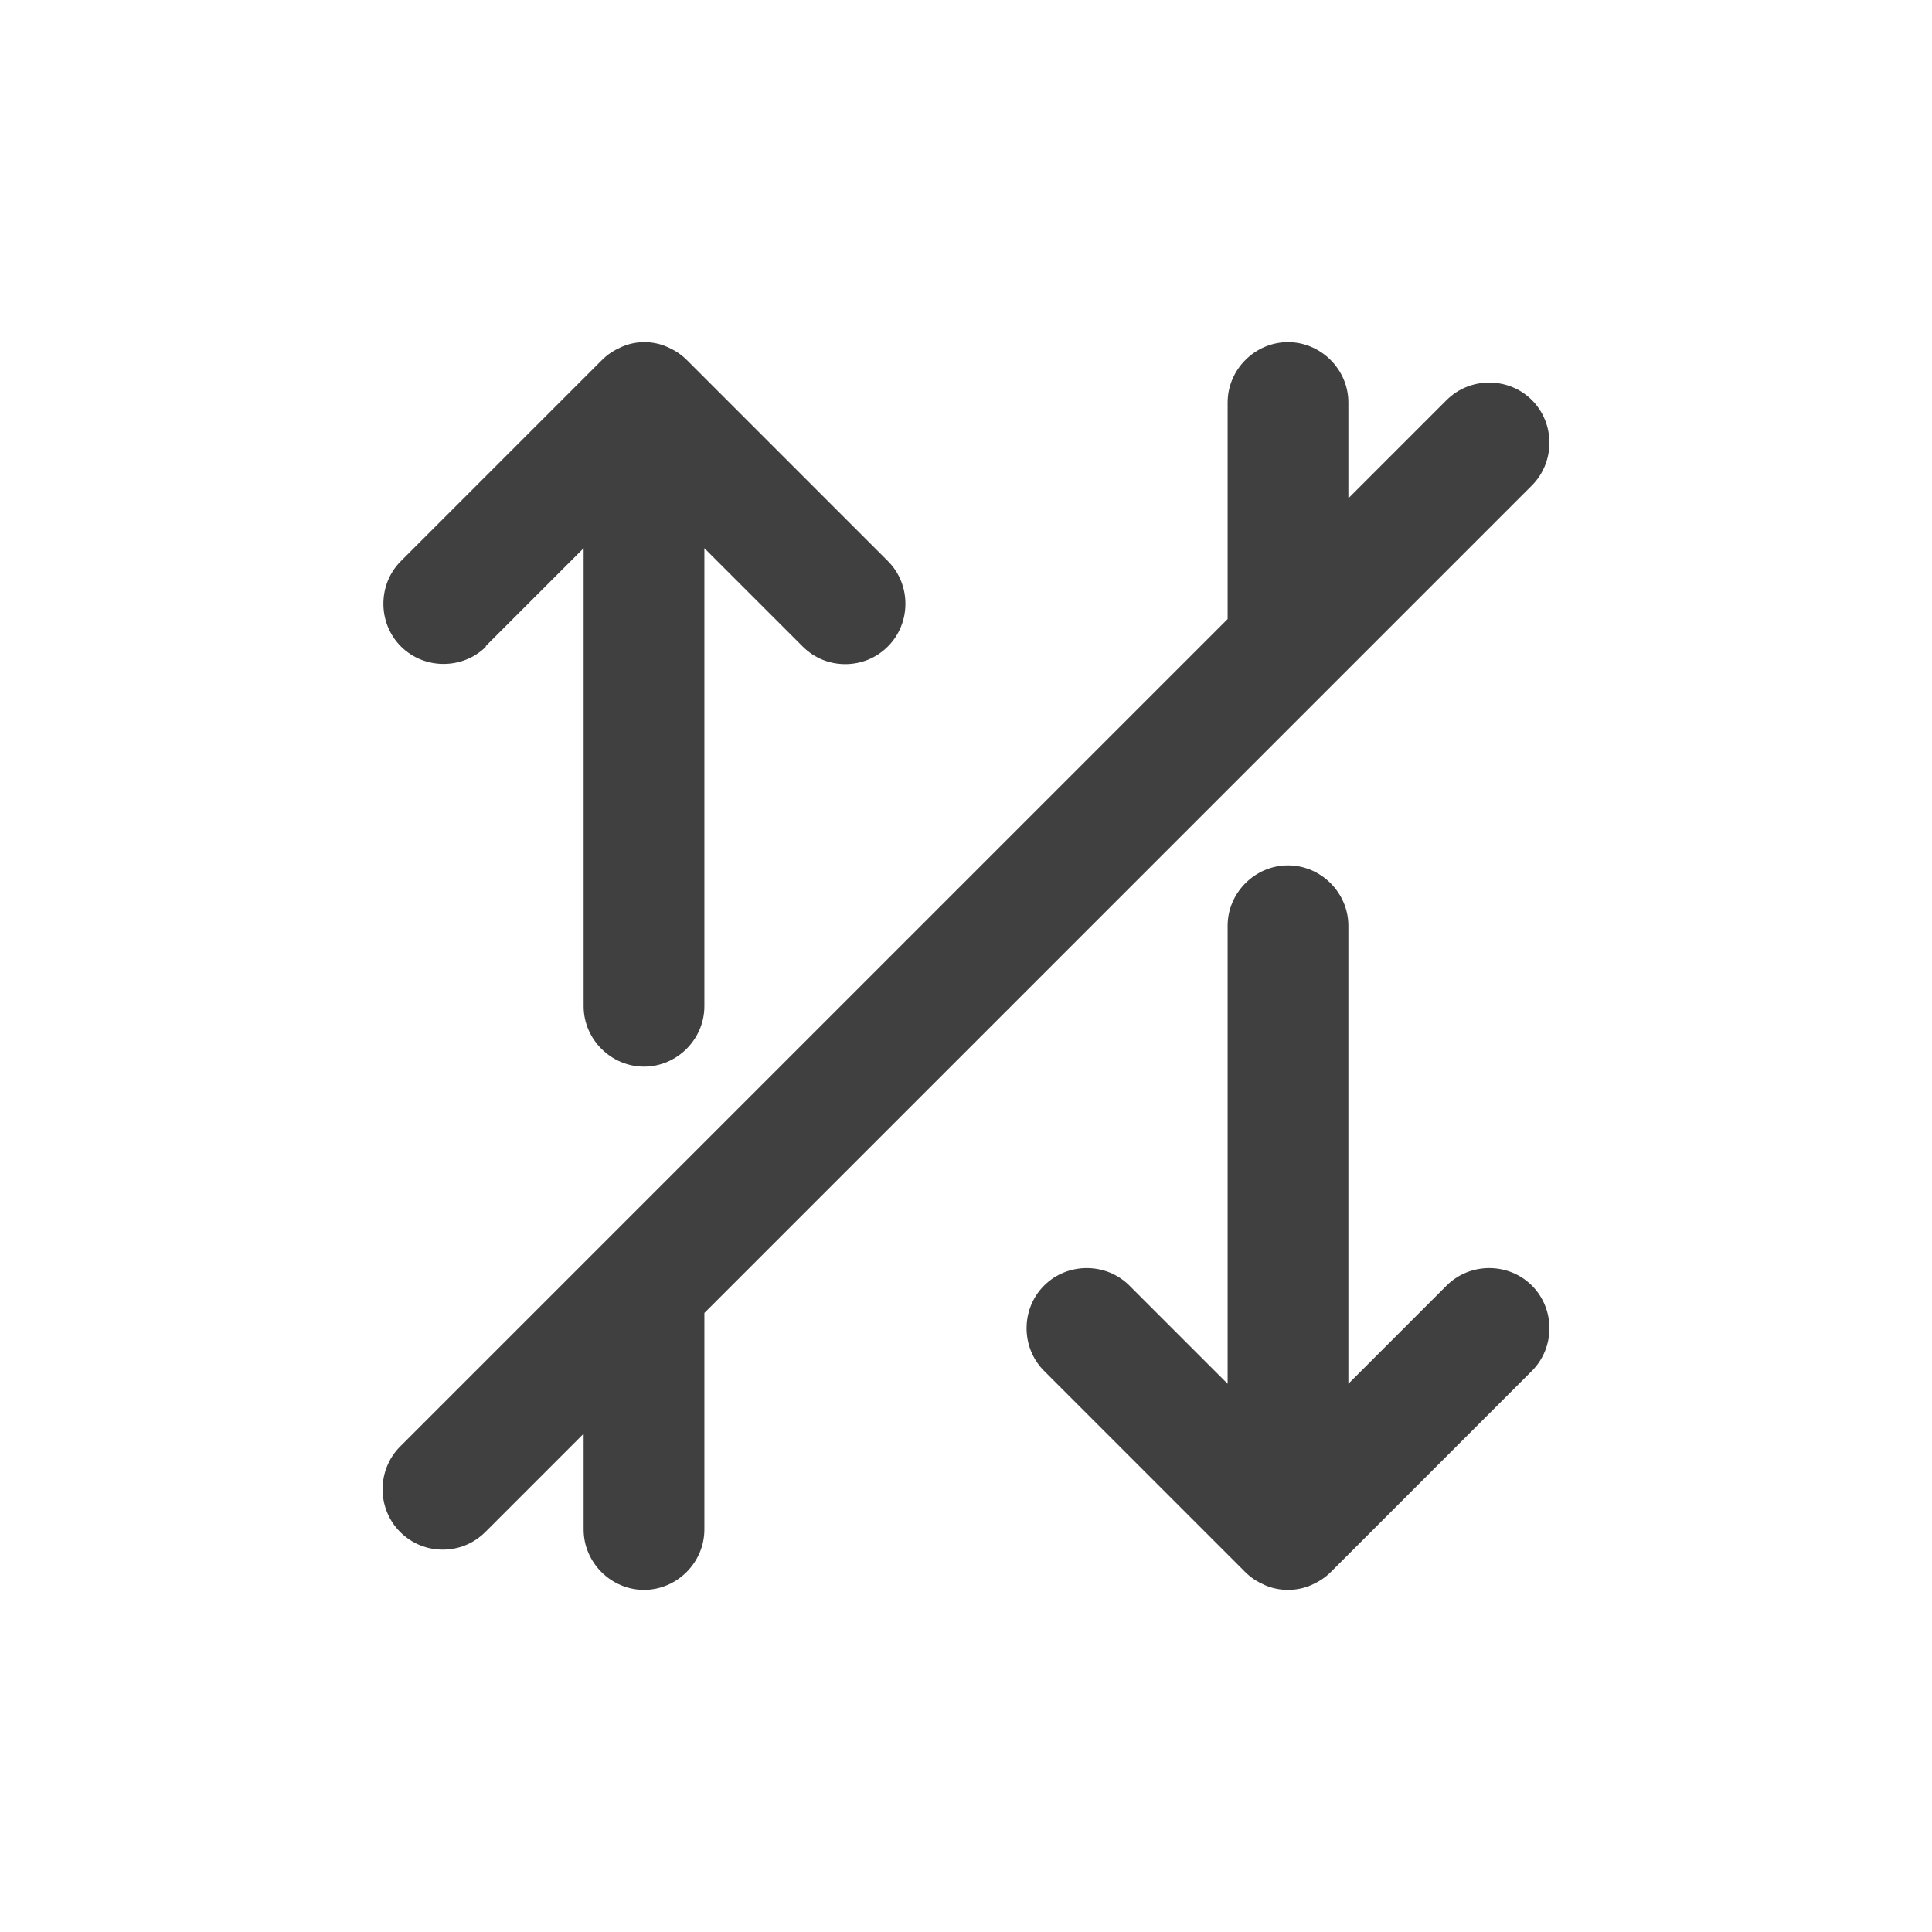 <!DOCTYPE svg PUBLIC "-//W3C//DTD SVG 1.1//EN" "http://www.w3.org/Graphics/SVG/1.1/DTD/svg11.dtd">
<!-- Uploaded to: SVG Repo, www.svgrepo.com, Transformed by: SVG Repo Mixer Tools -->
<svg width="800px" height="800px" viewBox="0 0 24 24" fill="none" xmlns="http://www.w3.org/2000/svg">
<g id="SVGRepo_bgCarrier" stroke-width="0"/>
<g id="SVGRepo_tracerCarrier" stroke-linecap="round" stroke-linejoin="round"/>
<g id="SVGRepo_iconCarrier"> <path d="M6.03 8.03L7.25 6.81V12.5C7.25 12.91 7.59 13.25 8 13.25C8.41 13.25 8.75 12.91 8.75 12.5V6.81L9.97 8.03C10.12 8.18 10.31 8.25 10.5 8.25C10.69 8.25 10.88 8.18 11.03 8.03C11.32 7.74 11.32 7.26 11.03 6.97L8.53 4.47C8.46 4.4 8.38 4.35 8.29 4.31C8.11 4.23 7.9 4.23 7.72 4.31C7.63 4.35 7.55 4.4 7.48 4.47L4.98 6.97C4.69 7.26 4.69 7.74 4.98 8.03C5.27 8.32 5.75 8.32 6.04 8.03H6.03Z" fill="#404040"/> <path d="M17.97 15.97L16.75 17.19V11.5C16.75 11.09 16.41 10.75 16 10.75C15.59 10.75 15.25 11.09 15.25 11.5V17.19L14.03 15.97C13.74 15.68 13.26 15.68 12.97 15.97C12.68 16.26 12.68 16.74 12.97 17.03L15.47 19.53C15.54 19.6 15.62 19.65 15.71 19.69C15.8 19.73 15.9 19.75 16 19.75C16.1 19.75 16.2 19.73 16.29 19.69C16.38 19.65 16.46 19.6 16.53 19.53L19.03 17.03C19.32 16.74 19.32 16.26 19.03 15.97C18.74 15.68 18.26 15.68 17.97 15.97Z" fill="#404040"/> <path d="M19.03 6.03C19.32 5.74 19.32 5.26 19.03 4.97C18.74 4.68 18.26 4.68 17.97 4.97L16.75 6.19V5C16.75 4.59 16.41 4.25 16 4.25C15.59 4.25 15.25 4.59 15.25 5V7.69L4.97 17.97C4.68 18.26 4.68 18.74 4.97 19.03C5.12 19.18 5.31 19.25 5.5 19.25C5.69 19.25 5.88 19.18 6.03 19.03L7.25 17.81V19C7.25 19.41 7.59 19.75 8 19.75C8.41 19.75 8.75 19.41 8.75 19V16.31L19.03 6.03Z" fill="#404040"/> </g>
</svg>